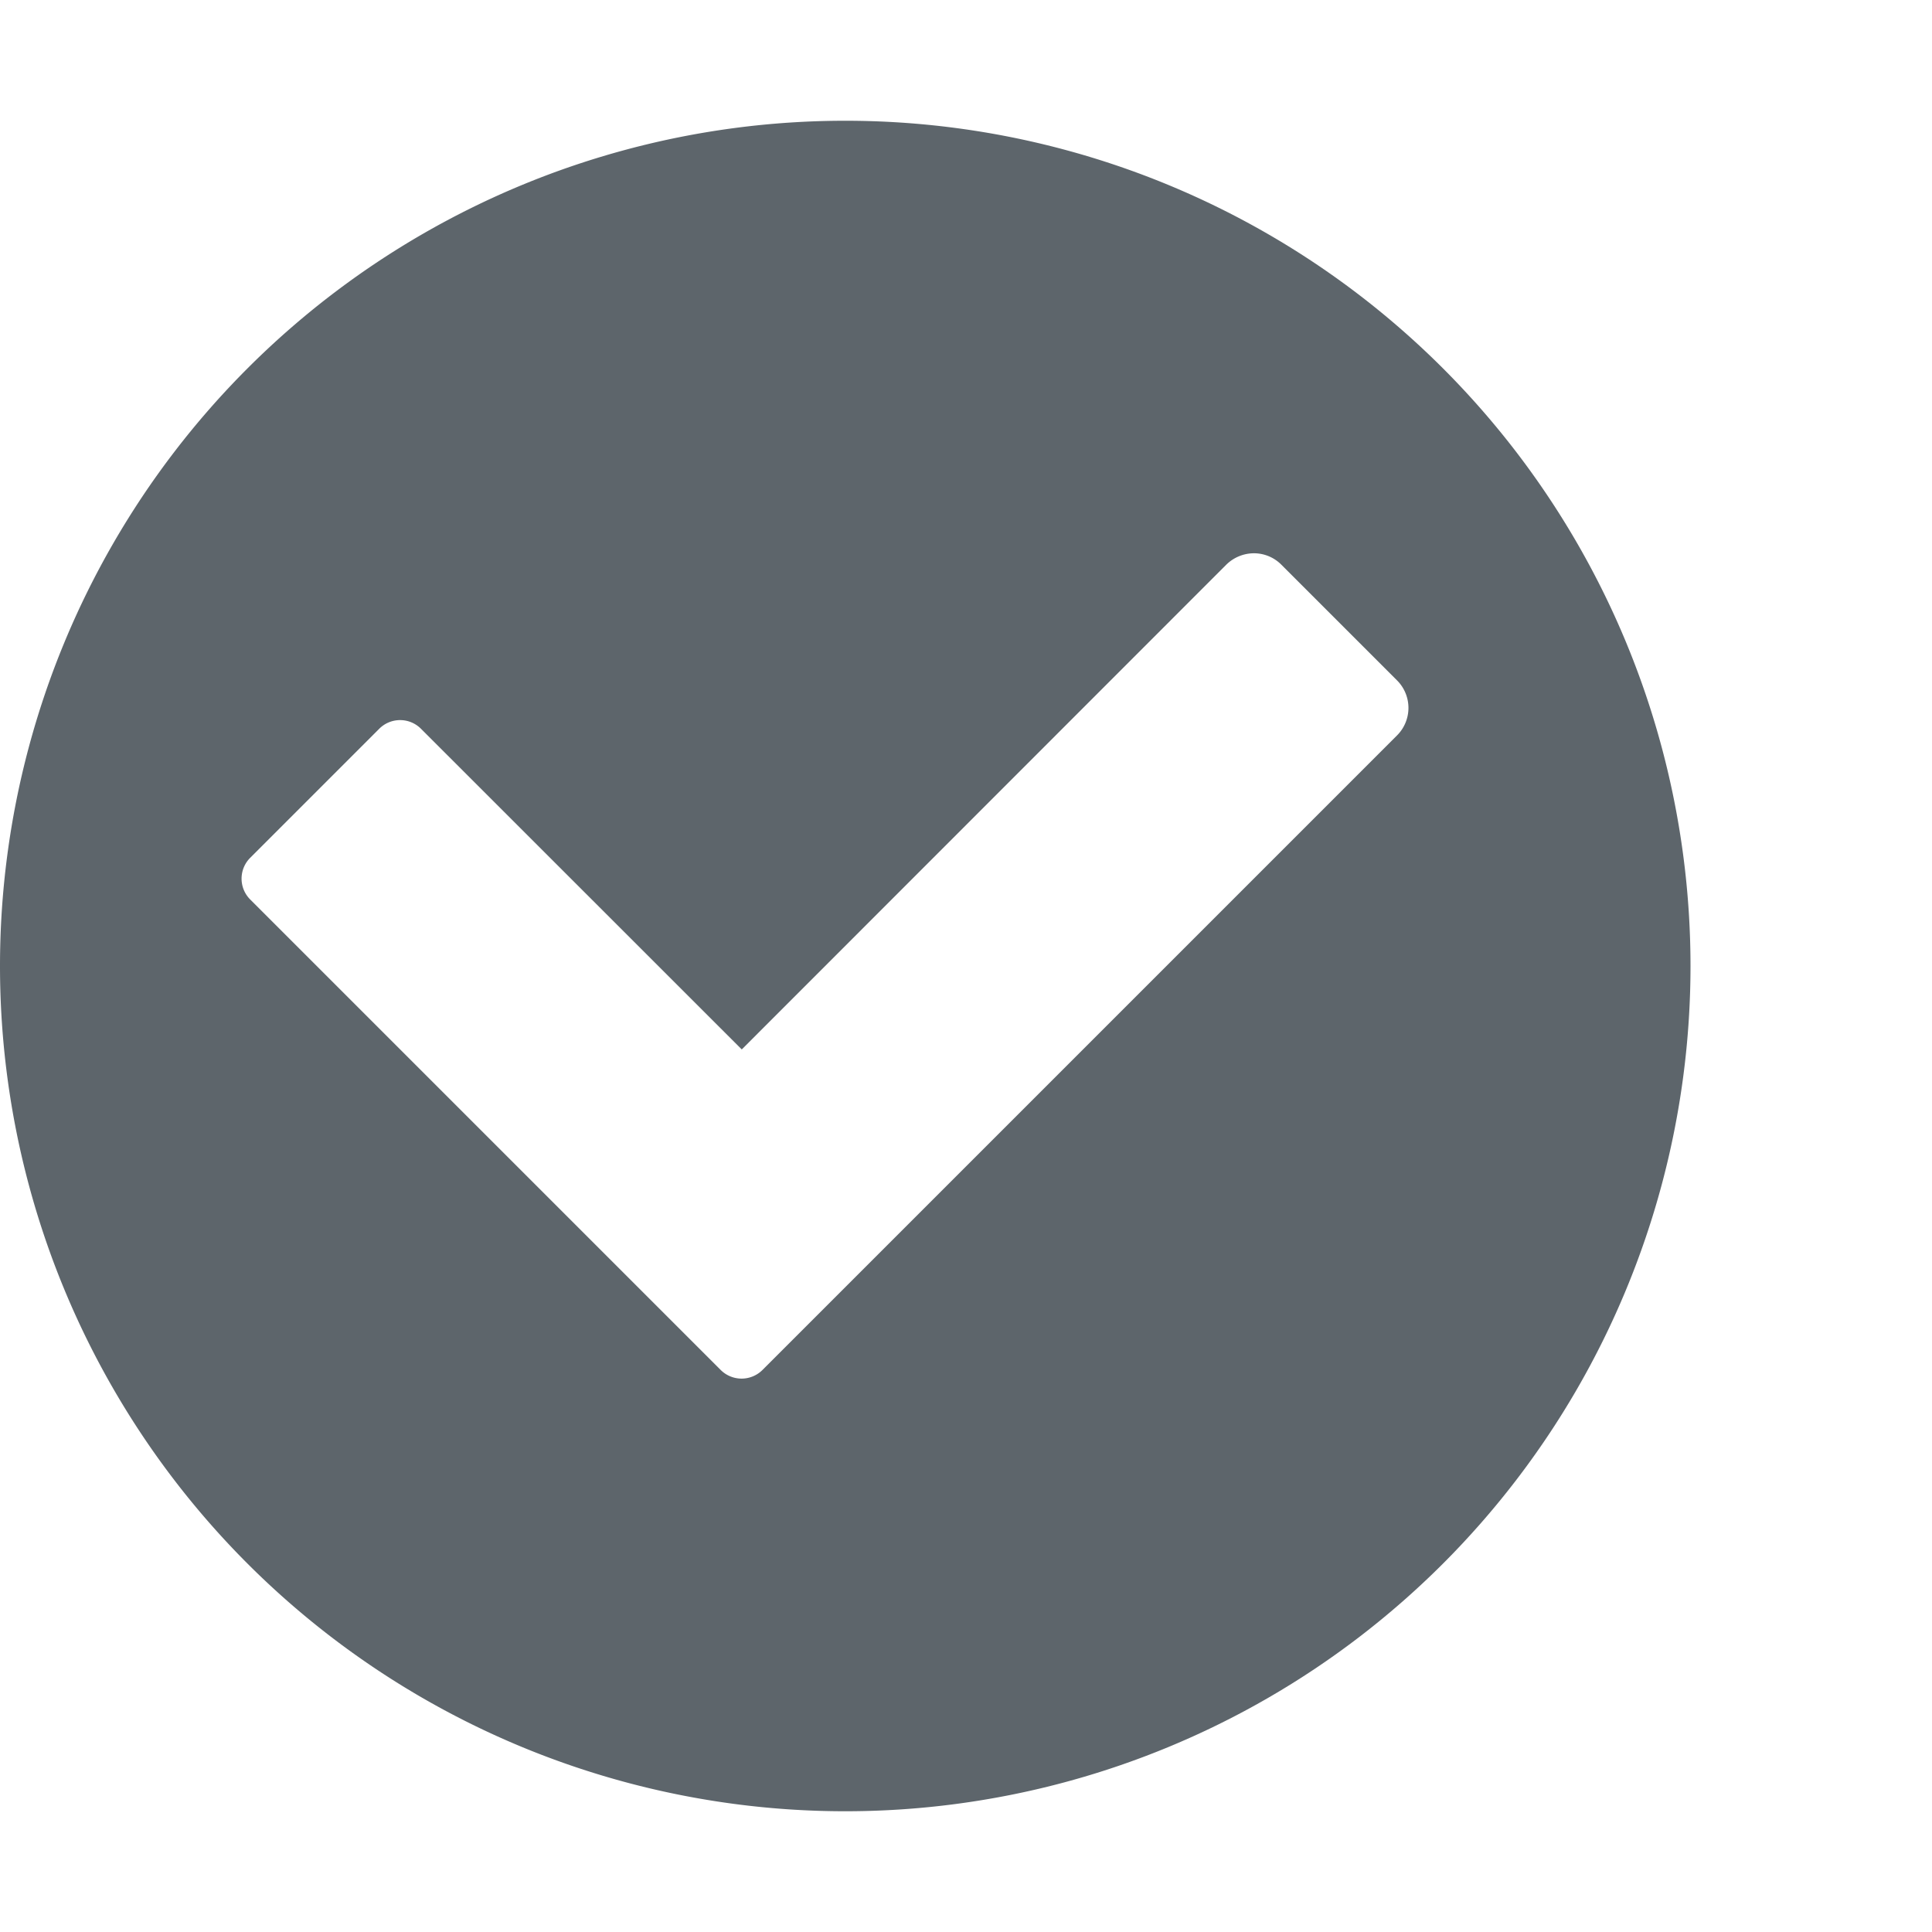<svg xmlns="http://www.w3.org/2000/svg" width="16" height="16"><defs><style id="current-color-scheme" type="text/css"></style></defs><path d="M7 1a7 7 0 0 0-7 7 7 7 0 0 0 7 7 7 7 0 0 0 7-7 7 7 0 0 0-7-7zm3.385 3.582a.32.32 0 0 1 .228.096l.955.955a.322.322 0 0 1 0 .459l-4.185 4.185-1.012 1.012-.057.057a.245.245 0 0 1-.345 0l-.057-.057-.955-.955-2.885-2.885a.244.244 0 0 1 0-.345l1.069-1.069a.244.244 0 0 1 .345 0l2.657 2.656 4.011-4.013a.328.328 0 0 1 .231-.096z" fill="currentColor" color="#5d656b"/></svg>